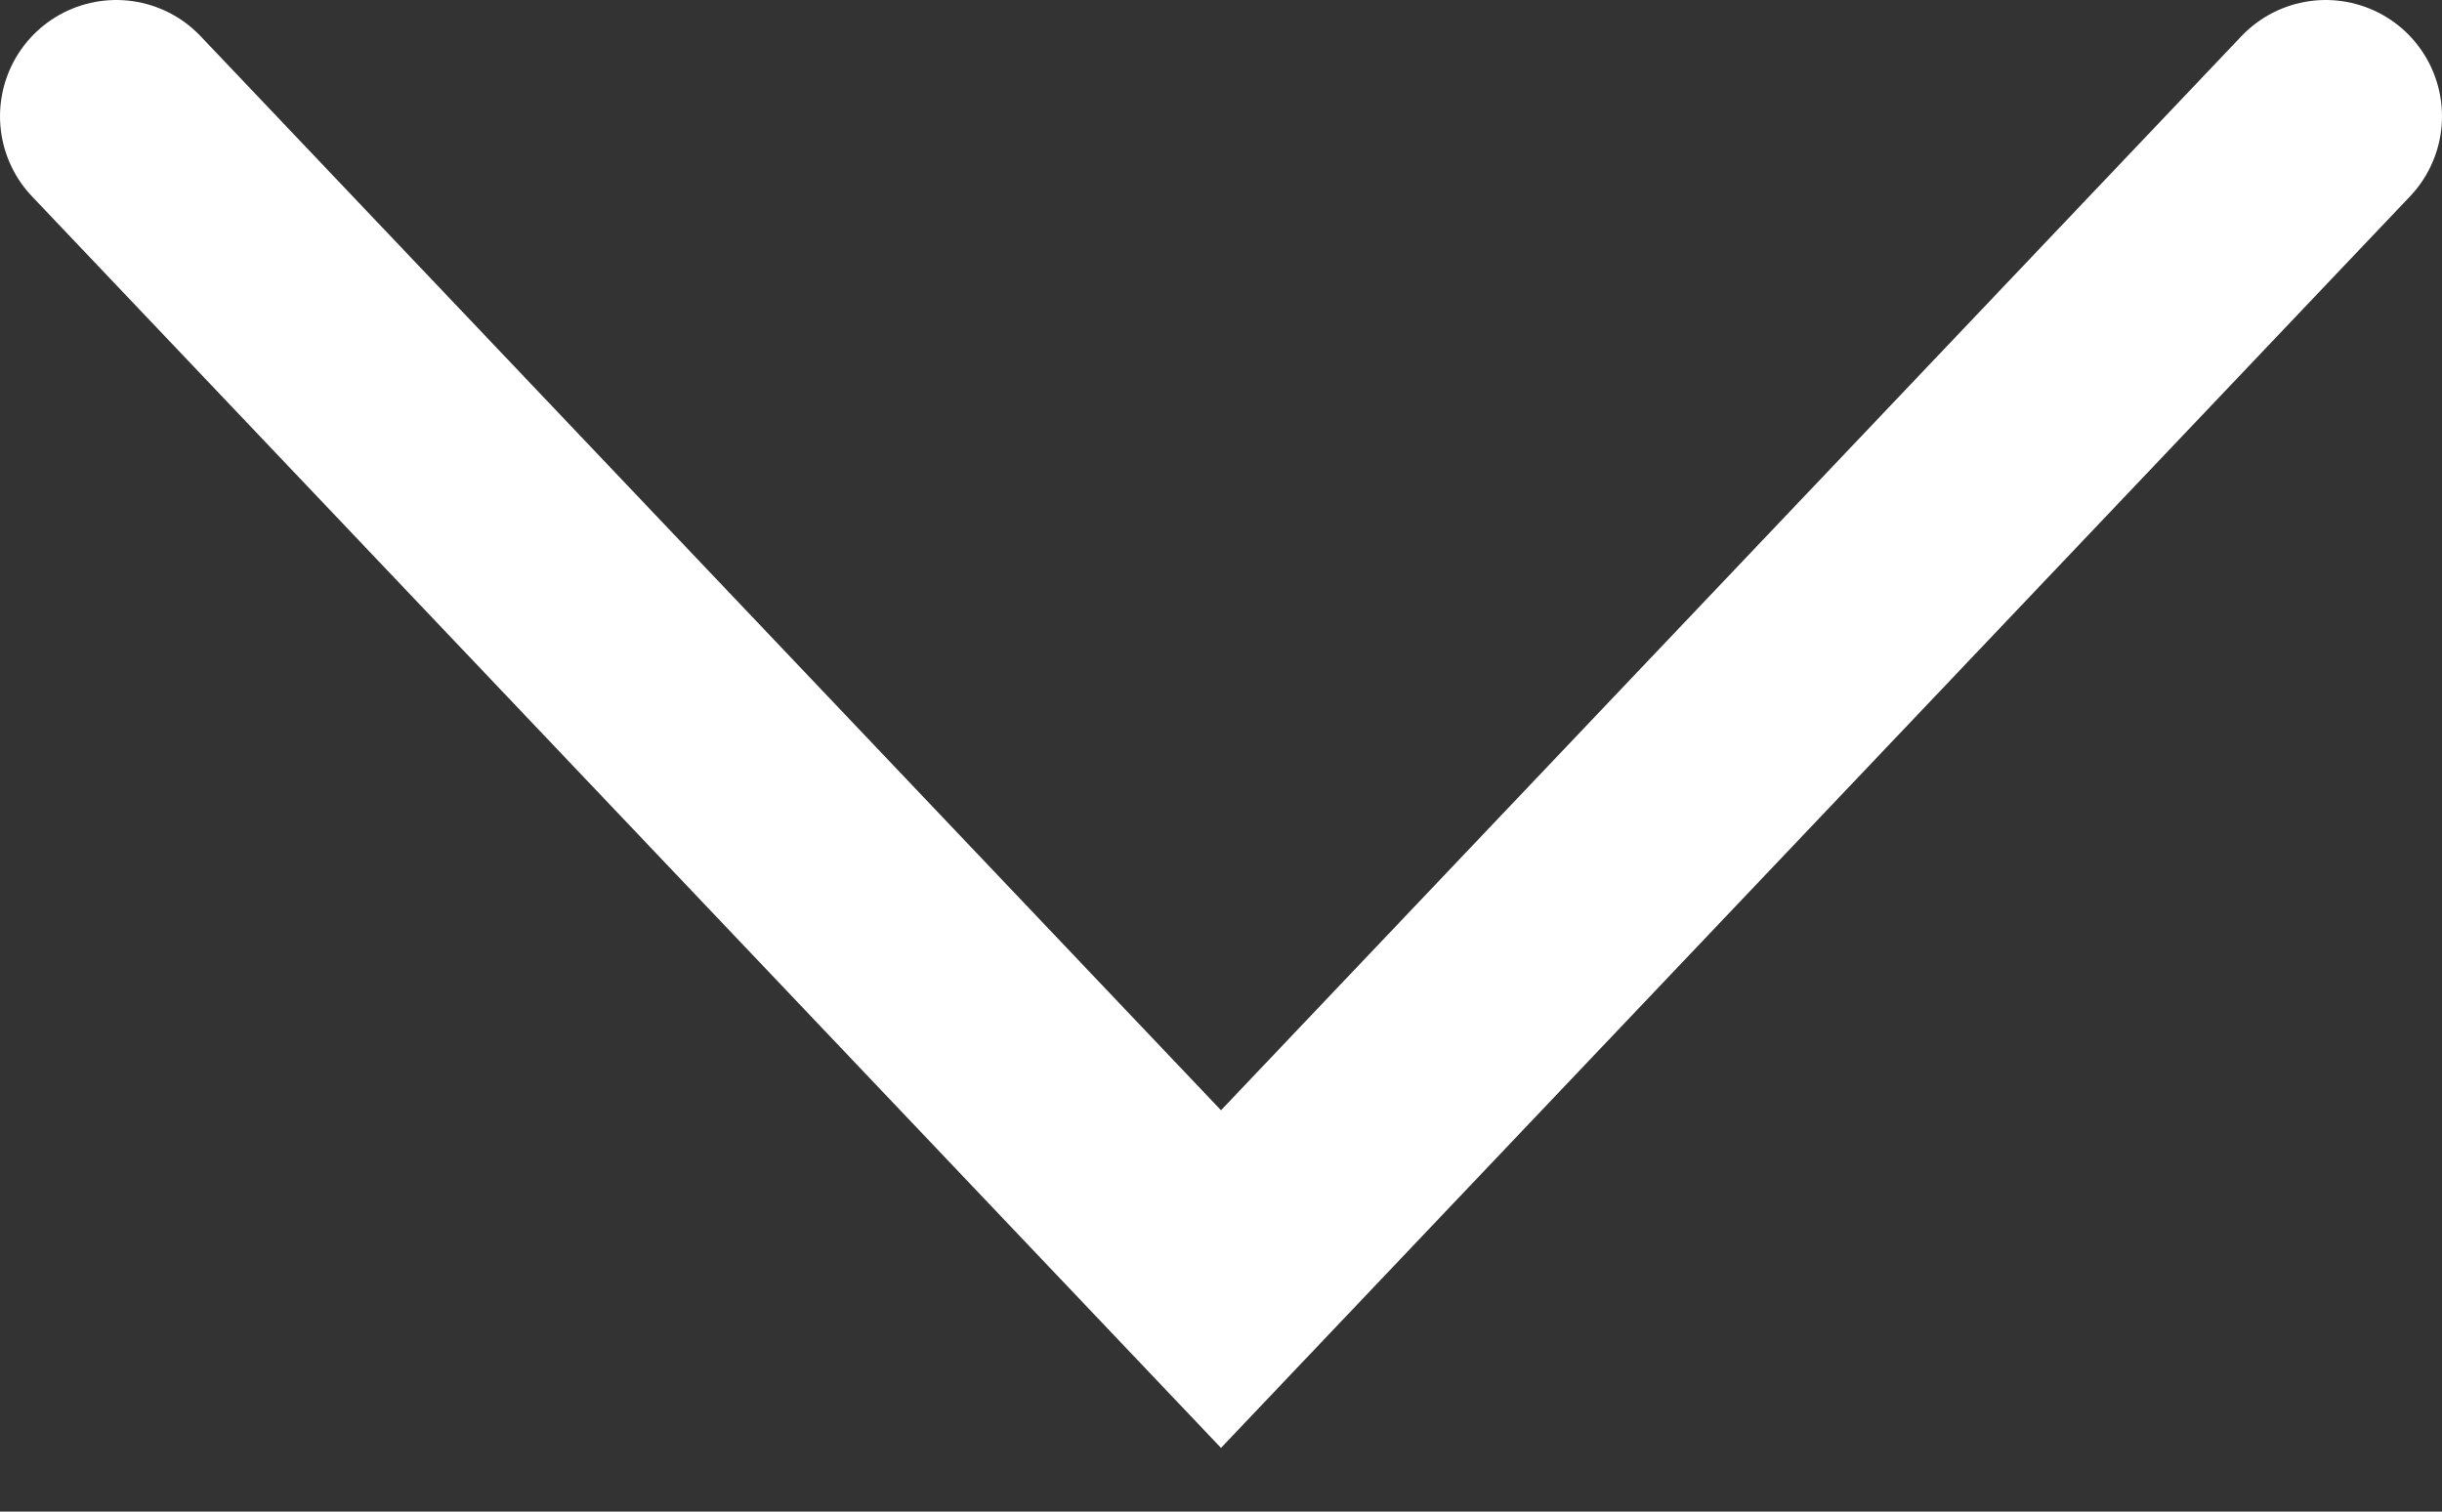 <svg width="21" height="13" viewBox="0 0 21 13" fill="none" xmlns="http://www.w3.org/2000/svg">
<rect x="0" y="0" width="21" height="13" fill="#333333" stroke="none"/>
<path d="M1 1L10.5 11L20 1" stroke="white" stroke-width="2" stroke-linecap="round"/>
</svg>
